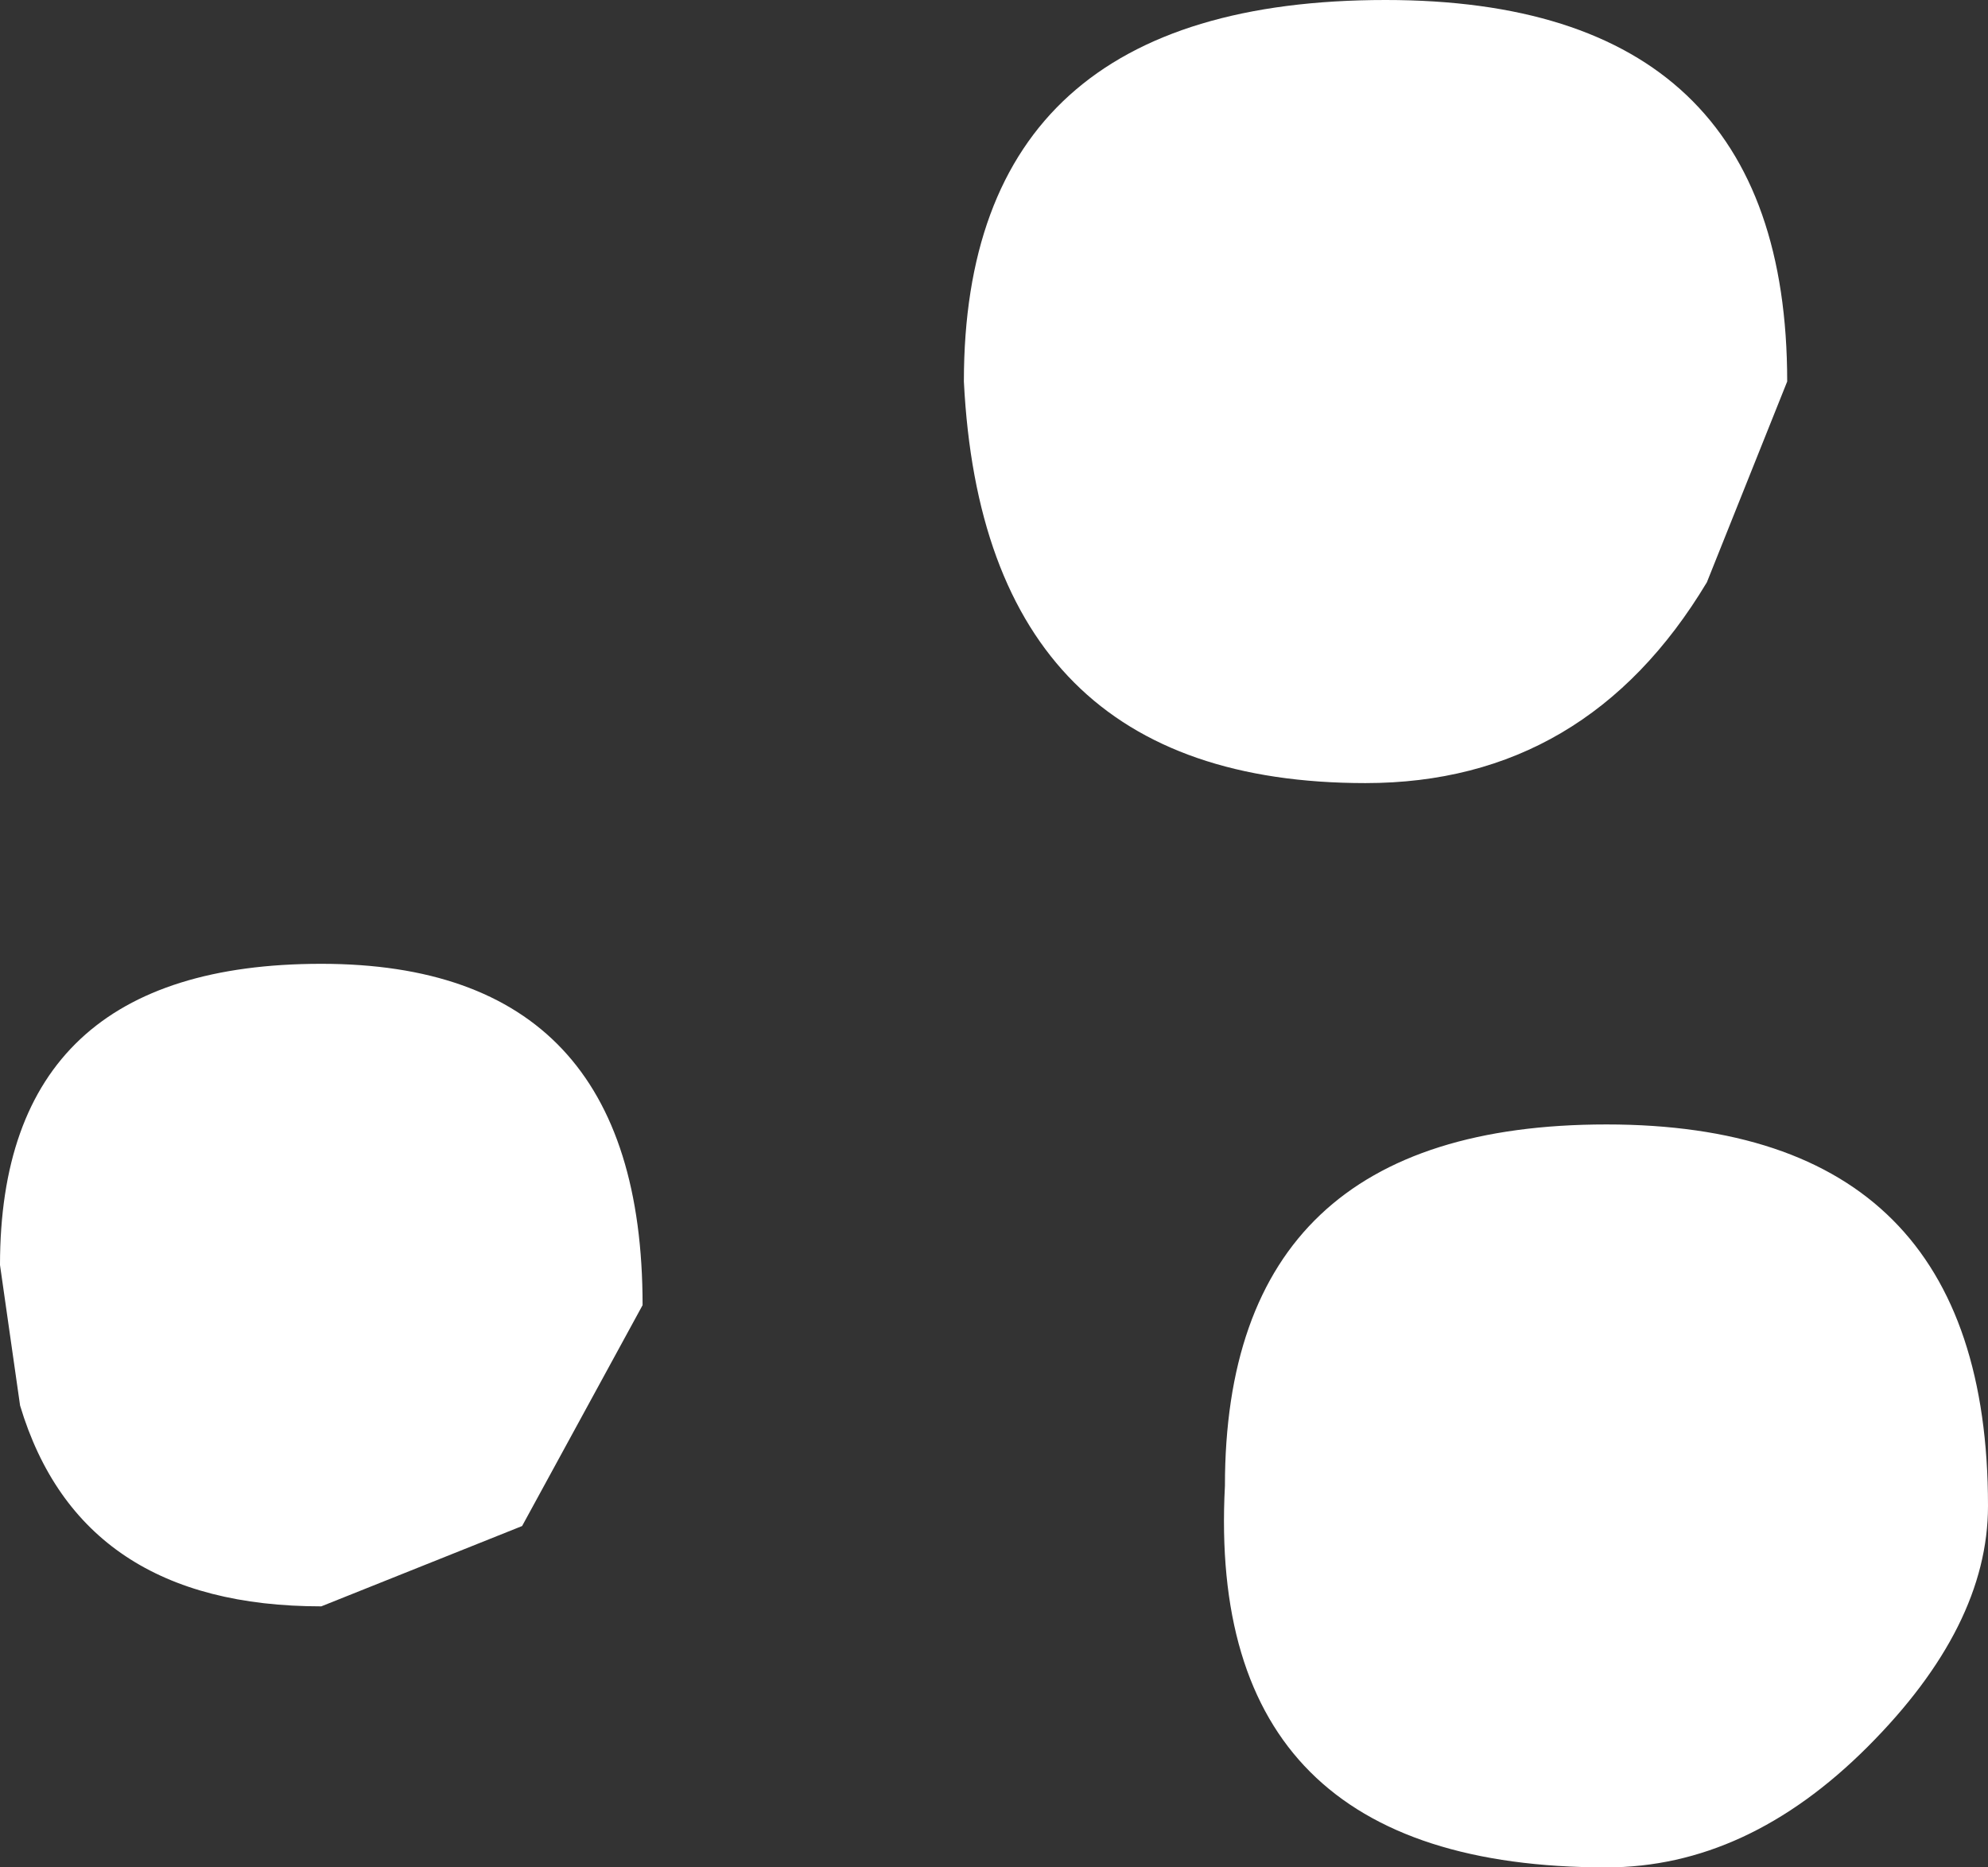 <?xml version="1.0" encoding="UTF-8" standalone="no"?>
<svg xmlns:ffdec="https://www.free-decompiler.com/flash" xmlns:xlink="http://www.w3.org/1999/xlink" ffdec:objectType="shape" height="4.65px" width="4.95px" xmlns="http://www.w3.org/2000/svg">
  <rect width="100%" height="100%" fill="#333333" stroke="none"/>
  <g transform="matrix(1.0, 0.0, 0.0, 1.0, 10.2, 25.25)">
    <path d="M-5.95 -23.8 Q-6.25 -23.3 -6.8 -23.3 -7.75 -23.3 -7.8 -24.3 -7.8 -25.25 -6.75 -25.25 -5.75 -25.25 -5.75 -24.3 L-5.95 -23.8 M-8.6 -22.0 L-8.9 -21.45 -9.4 -21.25 Q-10.0 -21.25 -10.15 -21.75 L-10.2 -22.1 Q-10.2 -22.85 -9.4 -22.85 -8.6 -22.85 -8.6 -22.0 M-6.2 -20.6 Q-7.2 -20.6 -7.15 -21.55 -7.15 -22.45 -6.2 -22.45 -5.25 -22.45 -5.25 -21.5 -5.25 -21.2 -5.55 -20.9 -5.85 -20.6 -6.2 -20.6" fill="#ffffff" fill-rule="evenodd" stroke="none"/>
  </g>
</svg>
